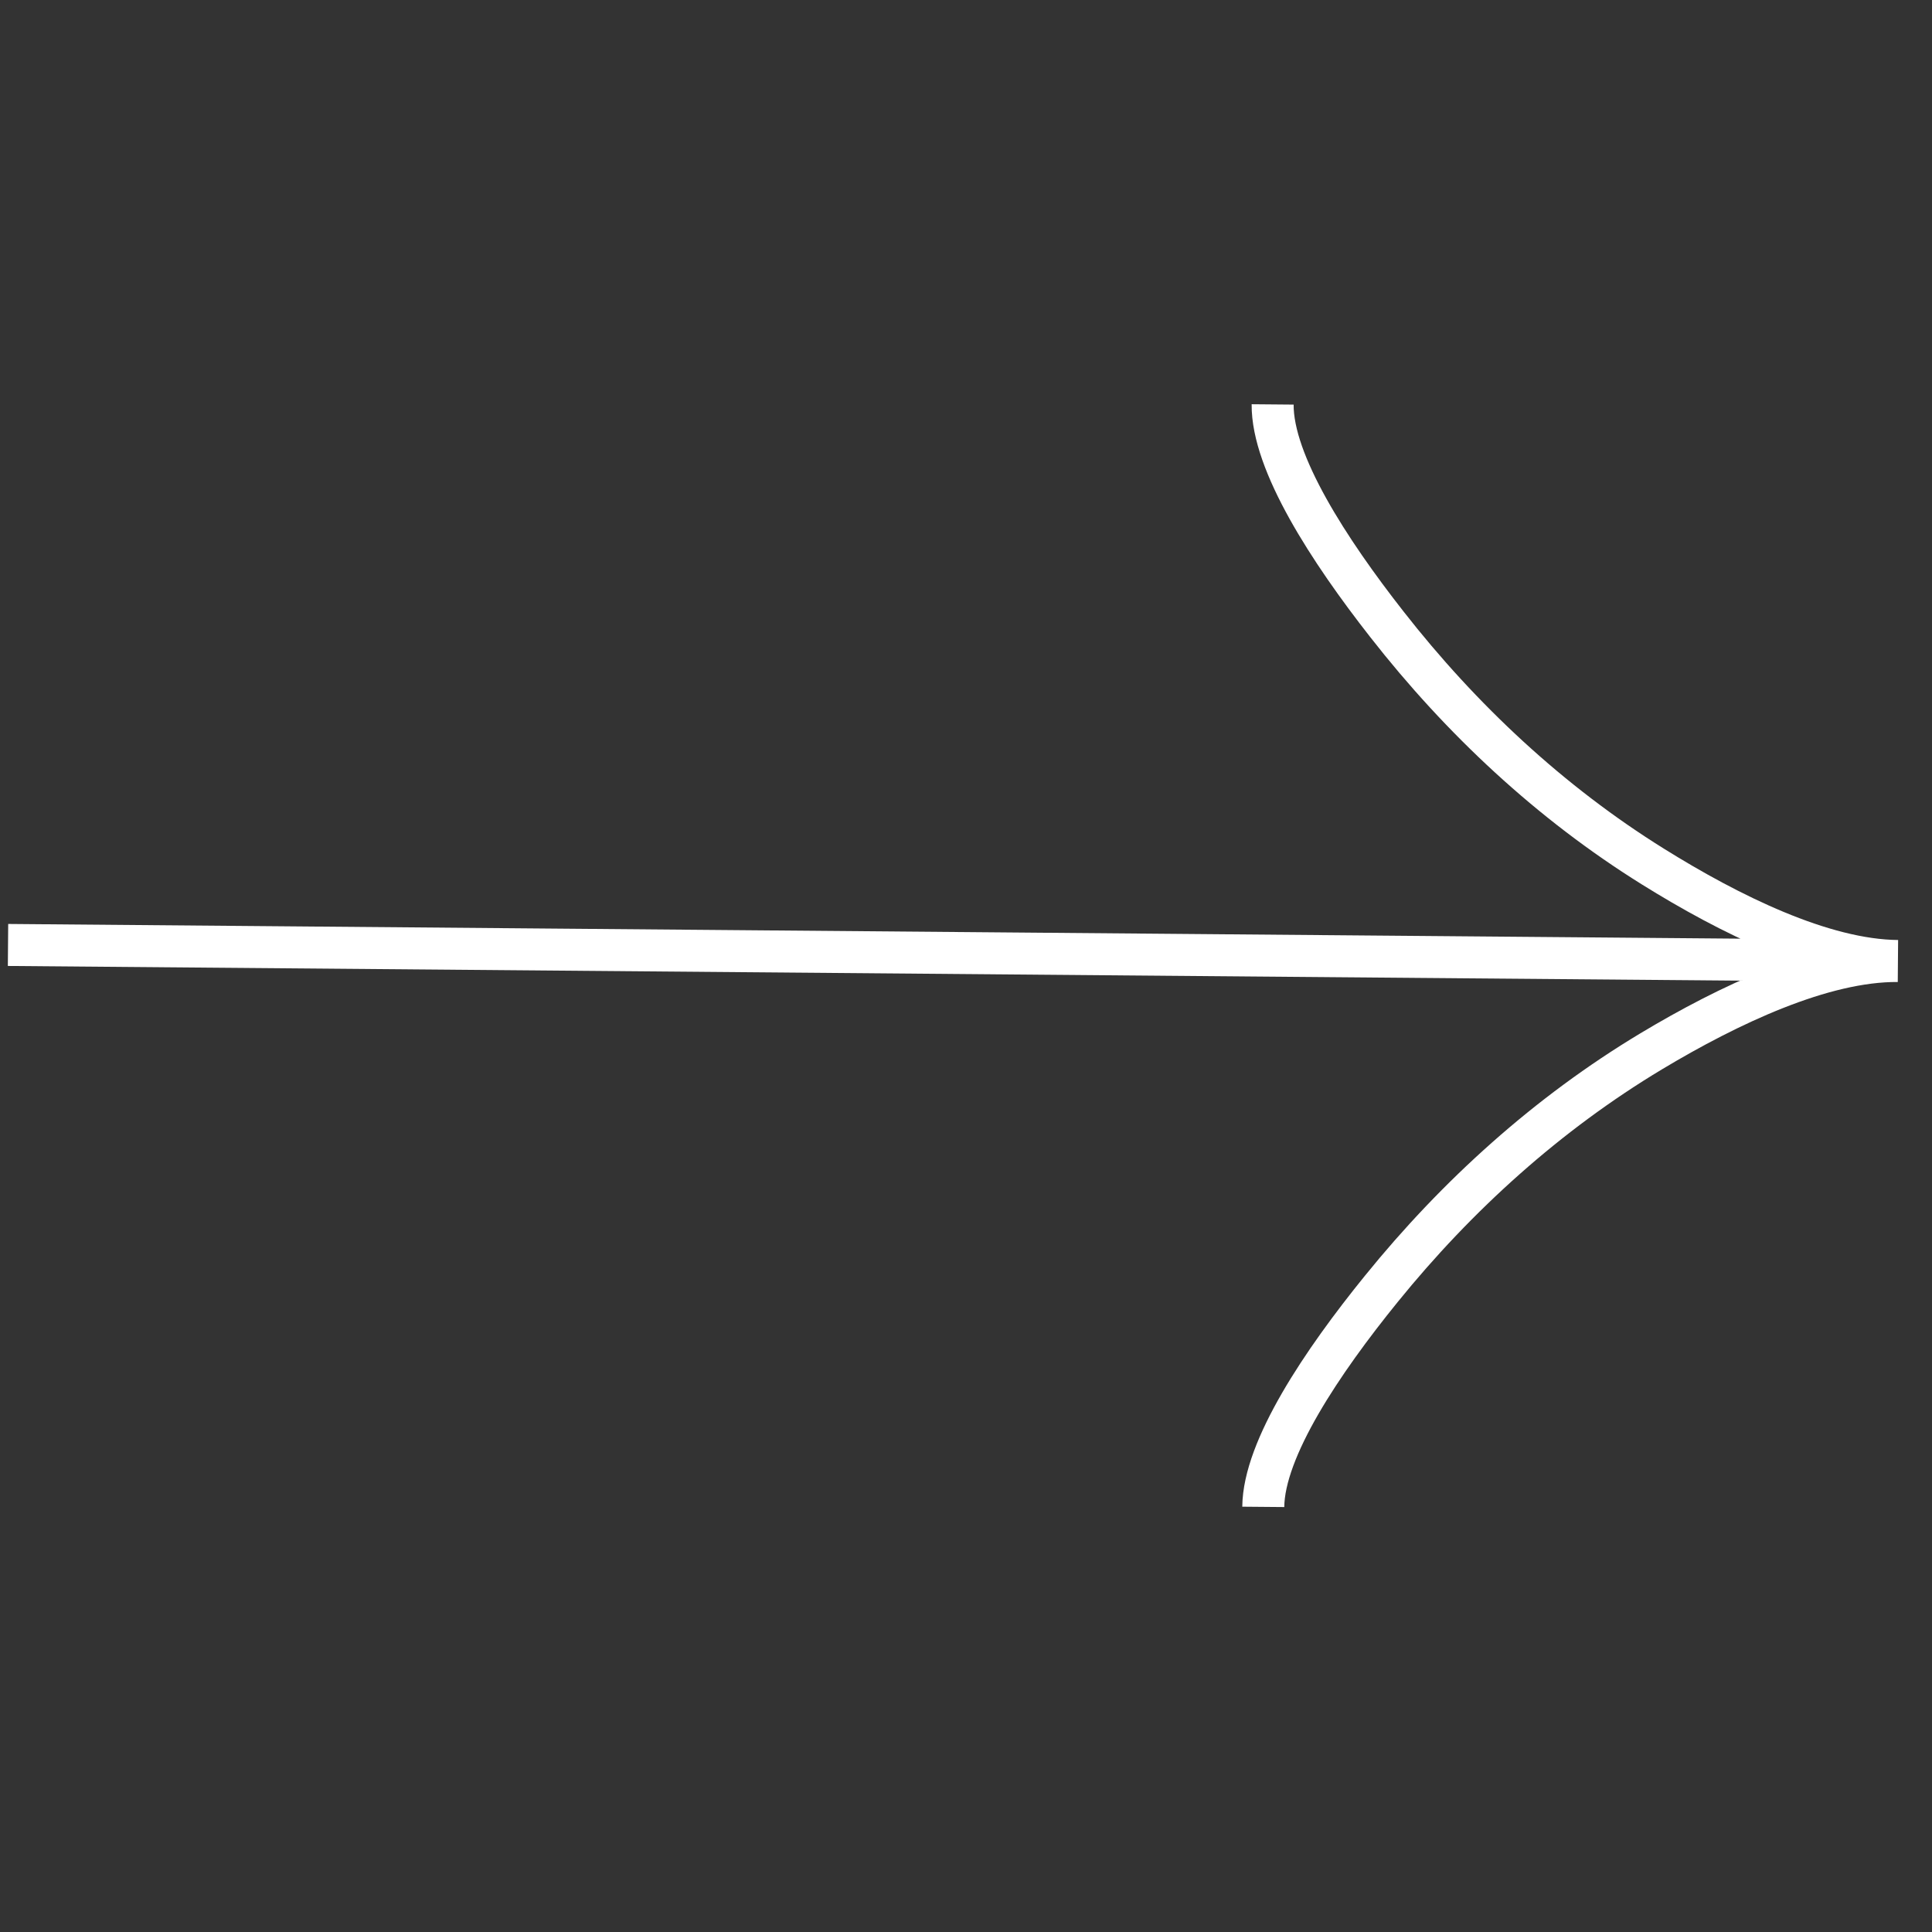 <svg width="46" height="46" viewBox="0 0 46 46" fill="none" xmlns="http://www.w3.org/2000/svg">
<rect x="0" y="0" width="46" height="46" fill="#333333" stroke="none"/>
<g clip-path="url(#clip0_77_274)">
<path d="M30.301 9.629C30.289 11.02 31.646 13.109 33.022 14.865C34.792 17.13 36.913 19.111 39.351 20.63C41.178 21.769 43.397 22.866 45.189 22.881M45.189 22.881C43.397 22.866 41.158 23.925 39.313 25.032C36.85 26.512 34.696 28.456 32.888 30.688C31.482 32.421 30.09 34.491 30.078 35.878M45.189 22.881L0.191 22.499" stroke="white"/>
</g>
<defs>
<clipPath id="clip0_77_274">
<rect width="45" height="45" fill="white" transform="translate(45.38 0.382) rotate(90.486)"/>
</clipPath>
</defs>
</svg>
